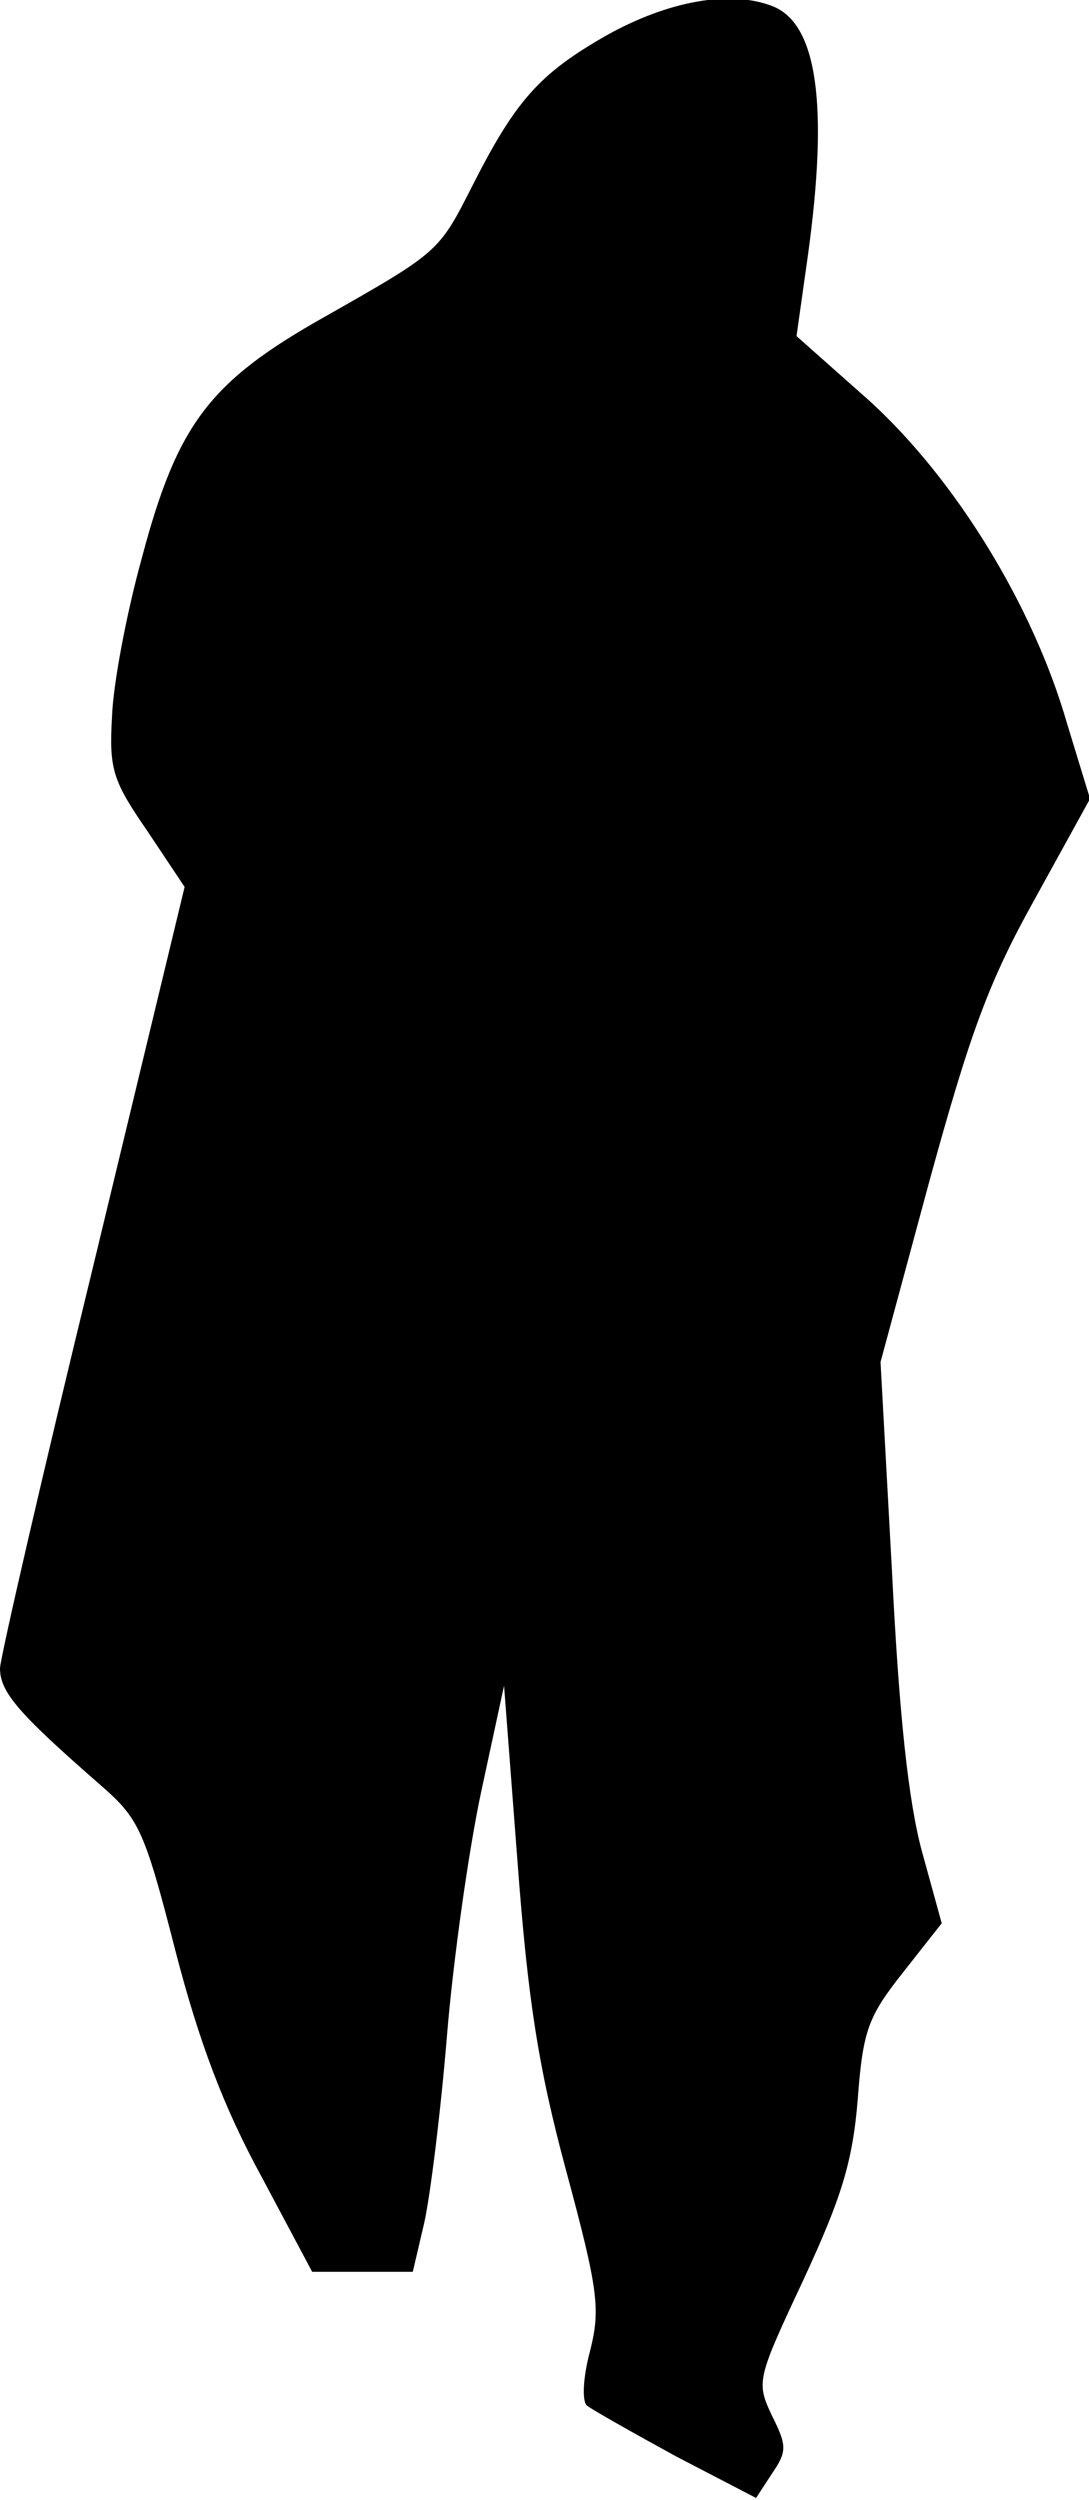 <?xml version="1.0" standalone="no"?>
<!DOCTYPE svg PUBLIC "-//W3C//DTD SVG 20010904//EN"
 "http://www.w3.org/TR/2001/REC-SVG-20010904/DTD/svg10.dtd">
<svg version="1.0" xmlns="http://www.w3.org/2000/svg"
 width="105pt" height="241pt" viewBox="0 0 105 241"
 preserveAspectRatio="xMidYMid meet">
<g transform="translate(0,241) scale(0.1,-0.1)"
fill="#000000" stroke="none">
<path fill="#000000" stroke="none" d="M585 2376 c-65 -37 -88 -63 -130 -146
-32 -63 -32 -63 -143 -126 -110 -62 -141 -103 -175 -231 -15 -54 -28 -123 -29
-154 -3 -51 1 -62 34 -110 l36 -54 -88 -365 c-49 -201 -89 -375 -90 -388 0
-23 17 -43 96 -112 38 -33 43 -43 73 -160 23 -89 47 -152 83 -218 l49 -92 49
0 48 0 11 47 c6 27 16 108 22 181 6 73 21 179 33 235 l22 102 13 -170 c10
-133 20 -198 47 -298 31 -115 33 -133 23 -173 -7 -26 -8 -49 -3 -53 5 -4 44
-26 86 -49 l77 -40 15 23 c15 22 15 27 0 57 -15 32 -14 35 31 131 36 78 47
112 52 173 5 67 10 80 44 123 l37 47 -19 69 c-13 48 -22 130 -29 271 l-11 201
47 174 c39 142 57 192 101 271 l54 98 -22 72 c-33 115 -108 236 -190 311 l-71
63 11 78 c20 145 9 223 -34 240 -41 16 -101 5 -160 -28z"/>
</g>
</svg>
